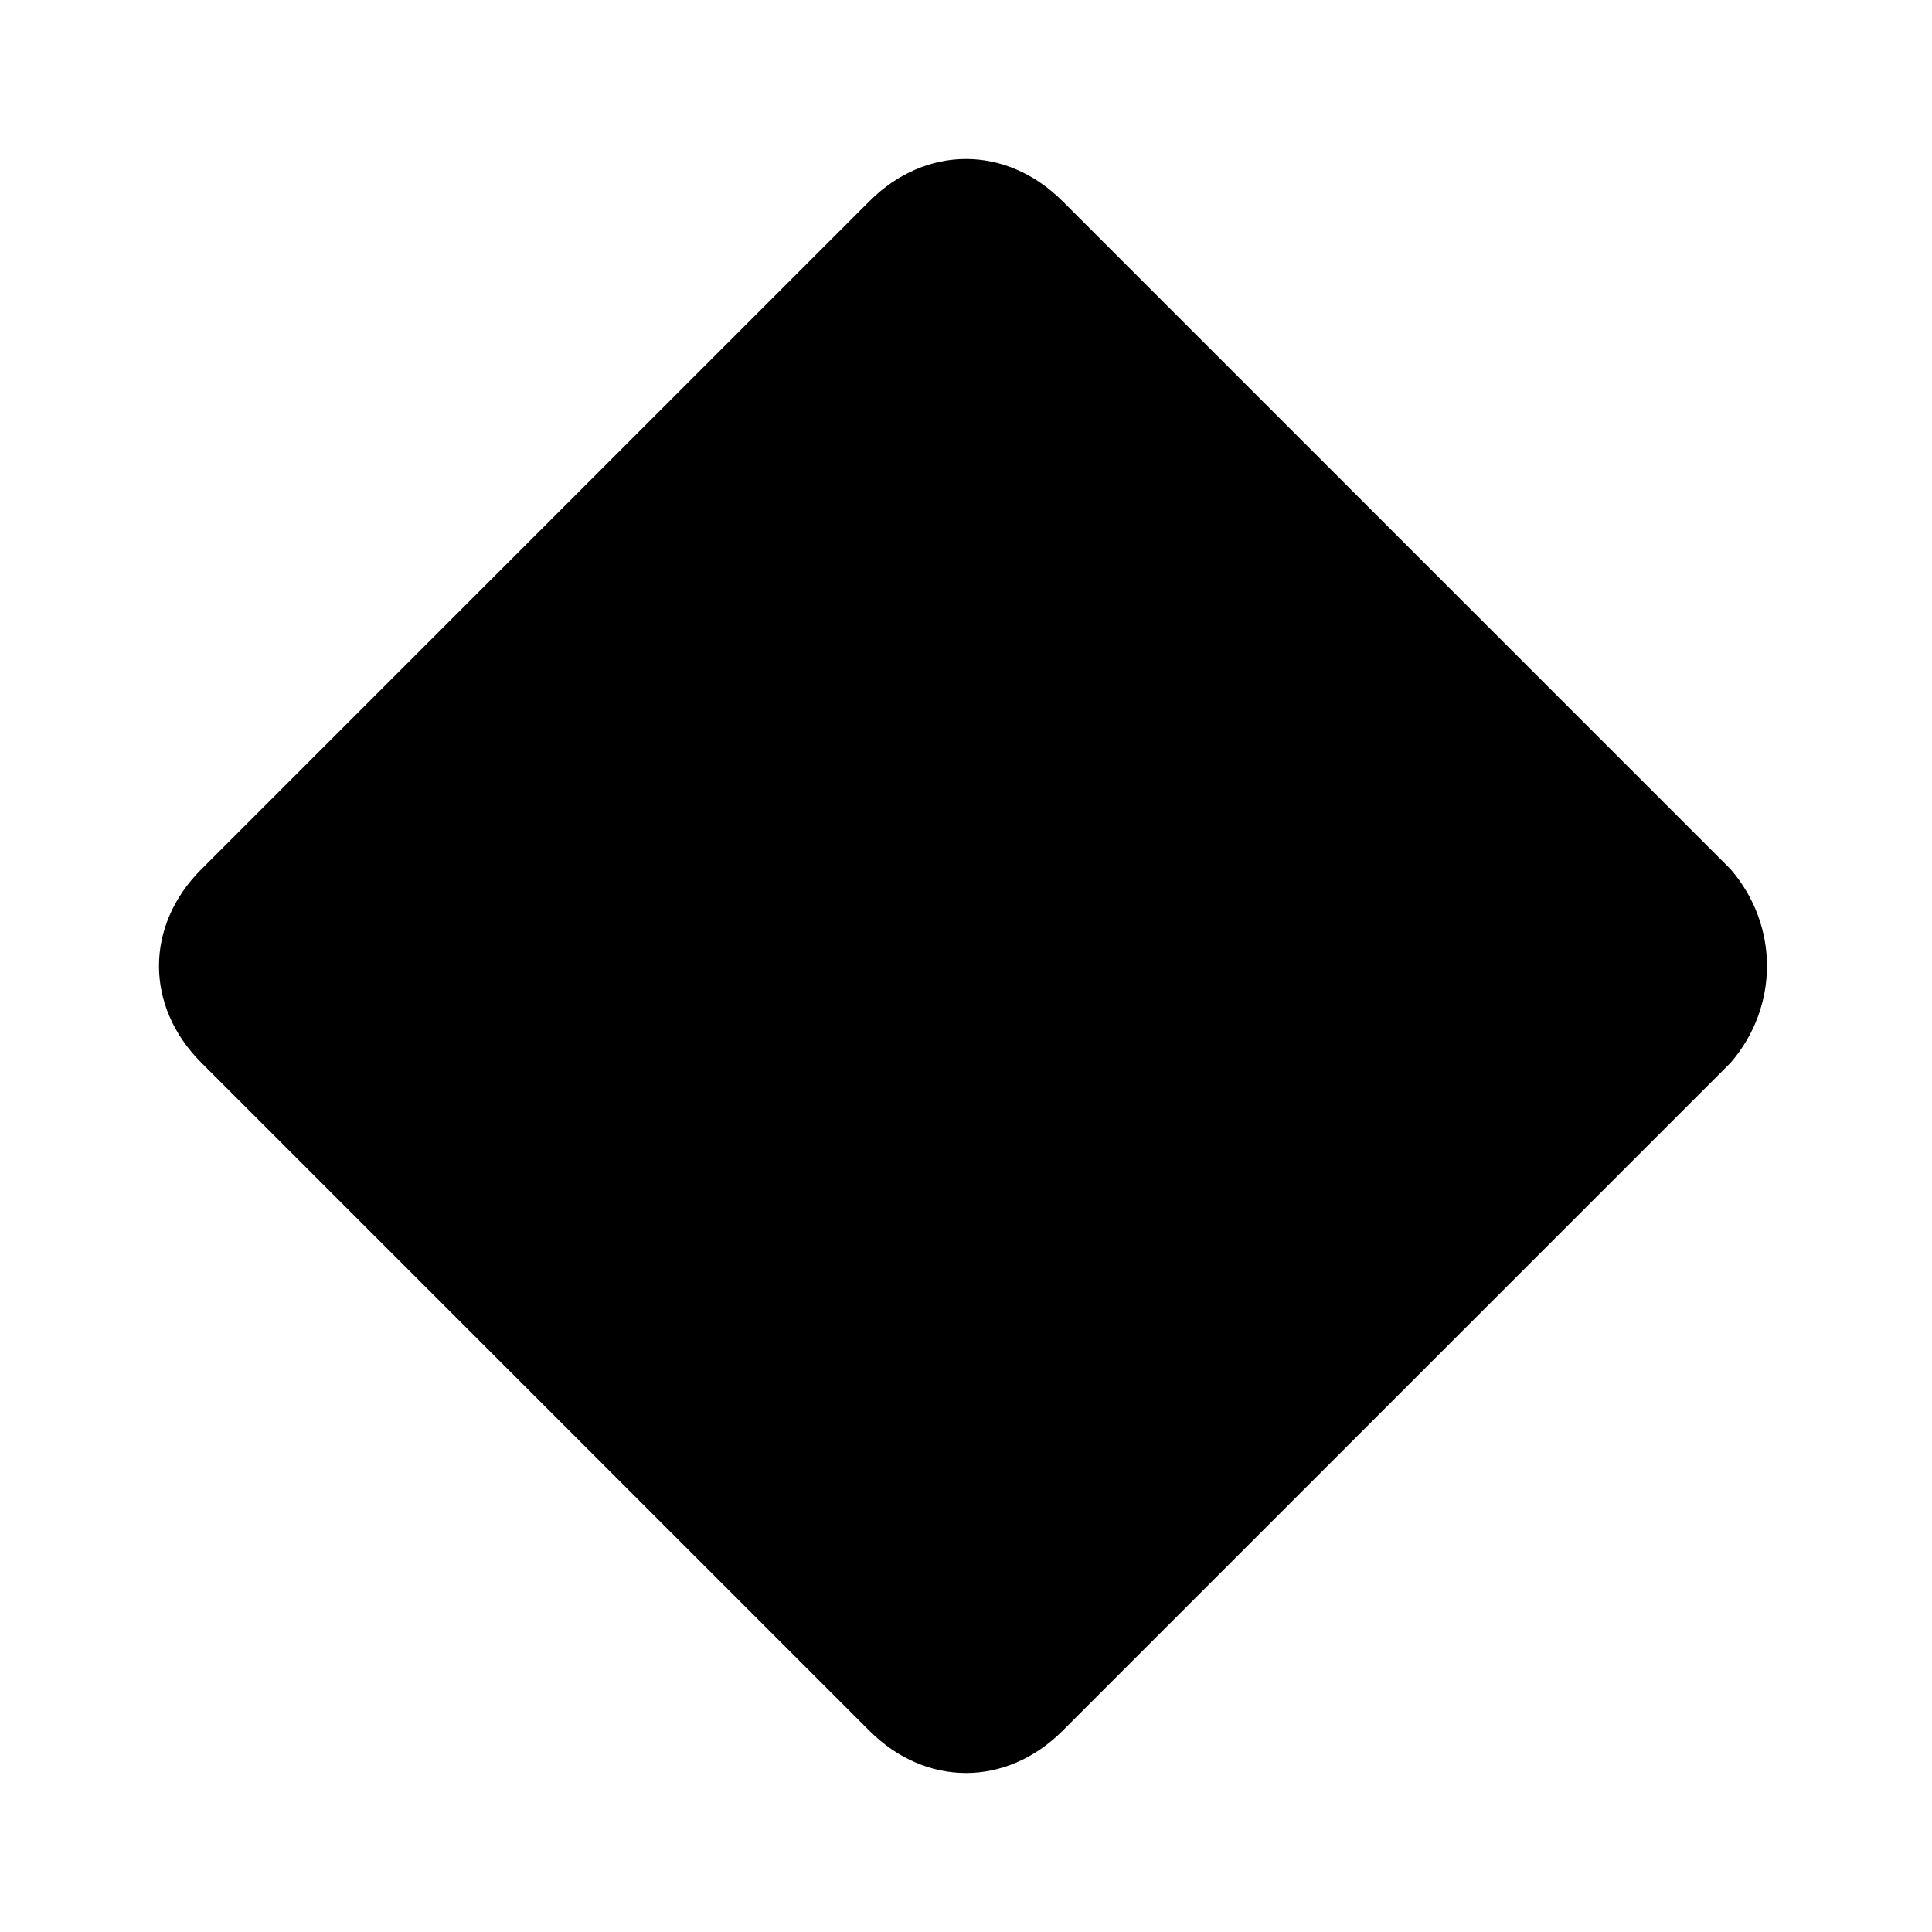 <!-- Generated by IcoMoon.io -->
<svg version="1.1" xmlns="http://www.w3.org/2000/svg" width="32" height="32" viewBox="0 0 32 32">
<title>rhombus</title>
<path d="M28.667 14.4l-11.067-11.067c-0.933-0.933-2.267-0.933-3.2 0l-11.067 11.067c-0.933 0.933-0.933 2.267 0 3.2l11.067 11.067c0.933 0.933 2.267 0.933 3.2 0l11.067-11.067c0.8-0.933 0.8-2.267 0-3.2z"></path>
</svg>
